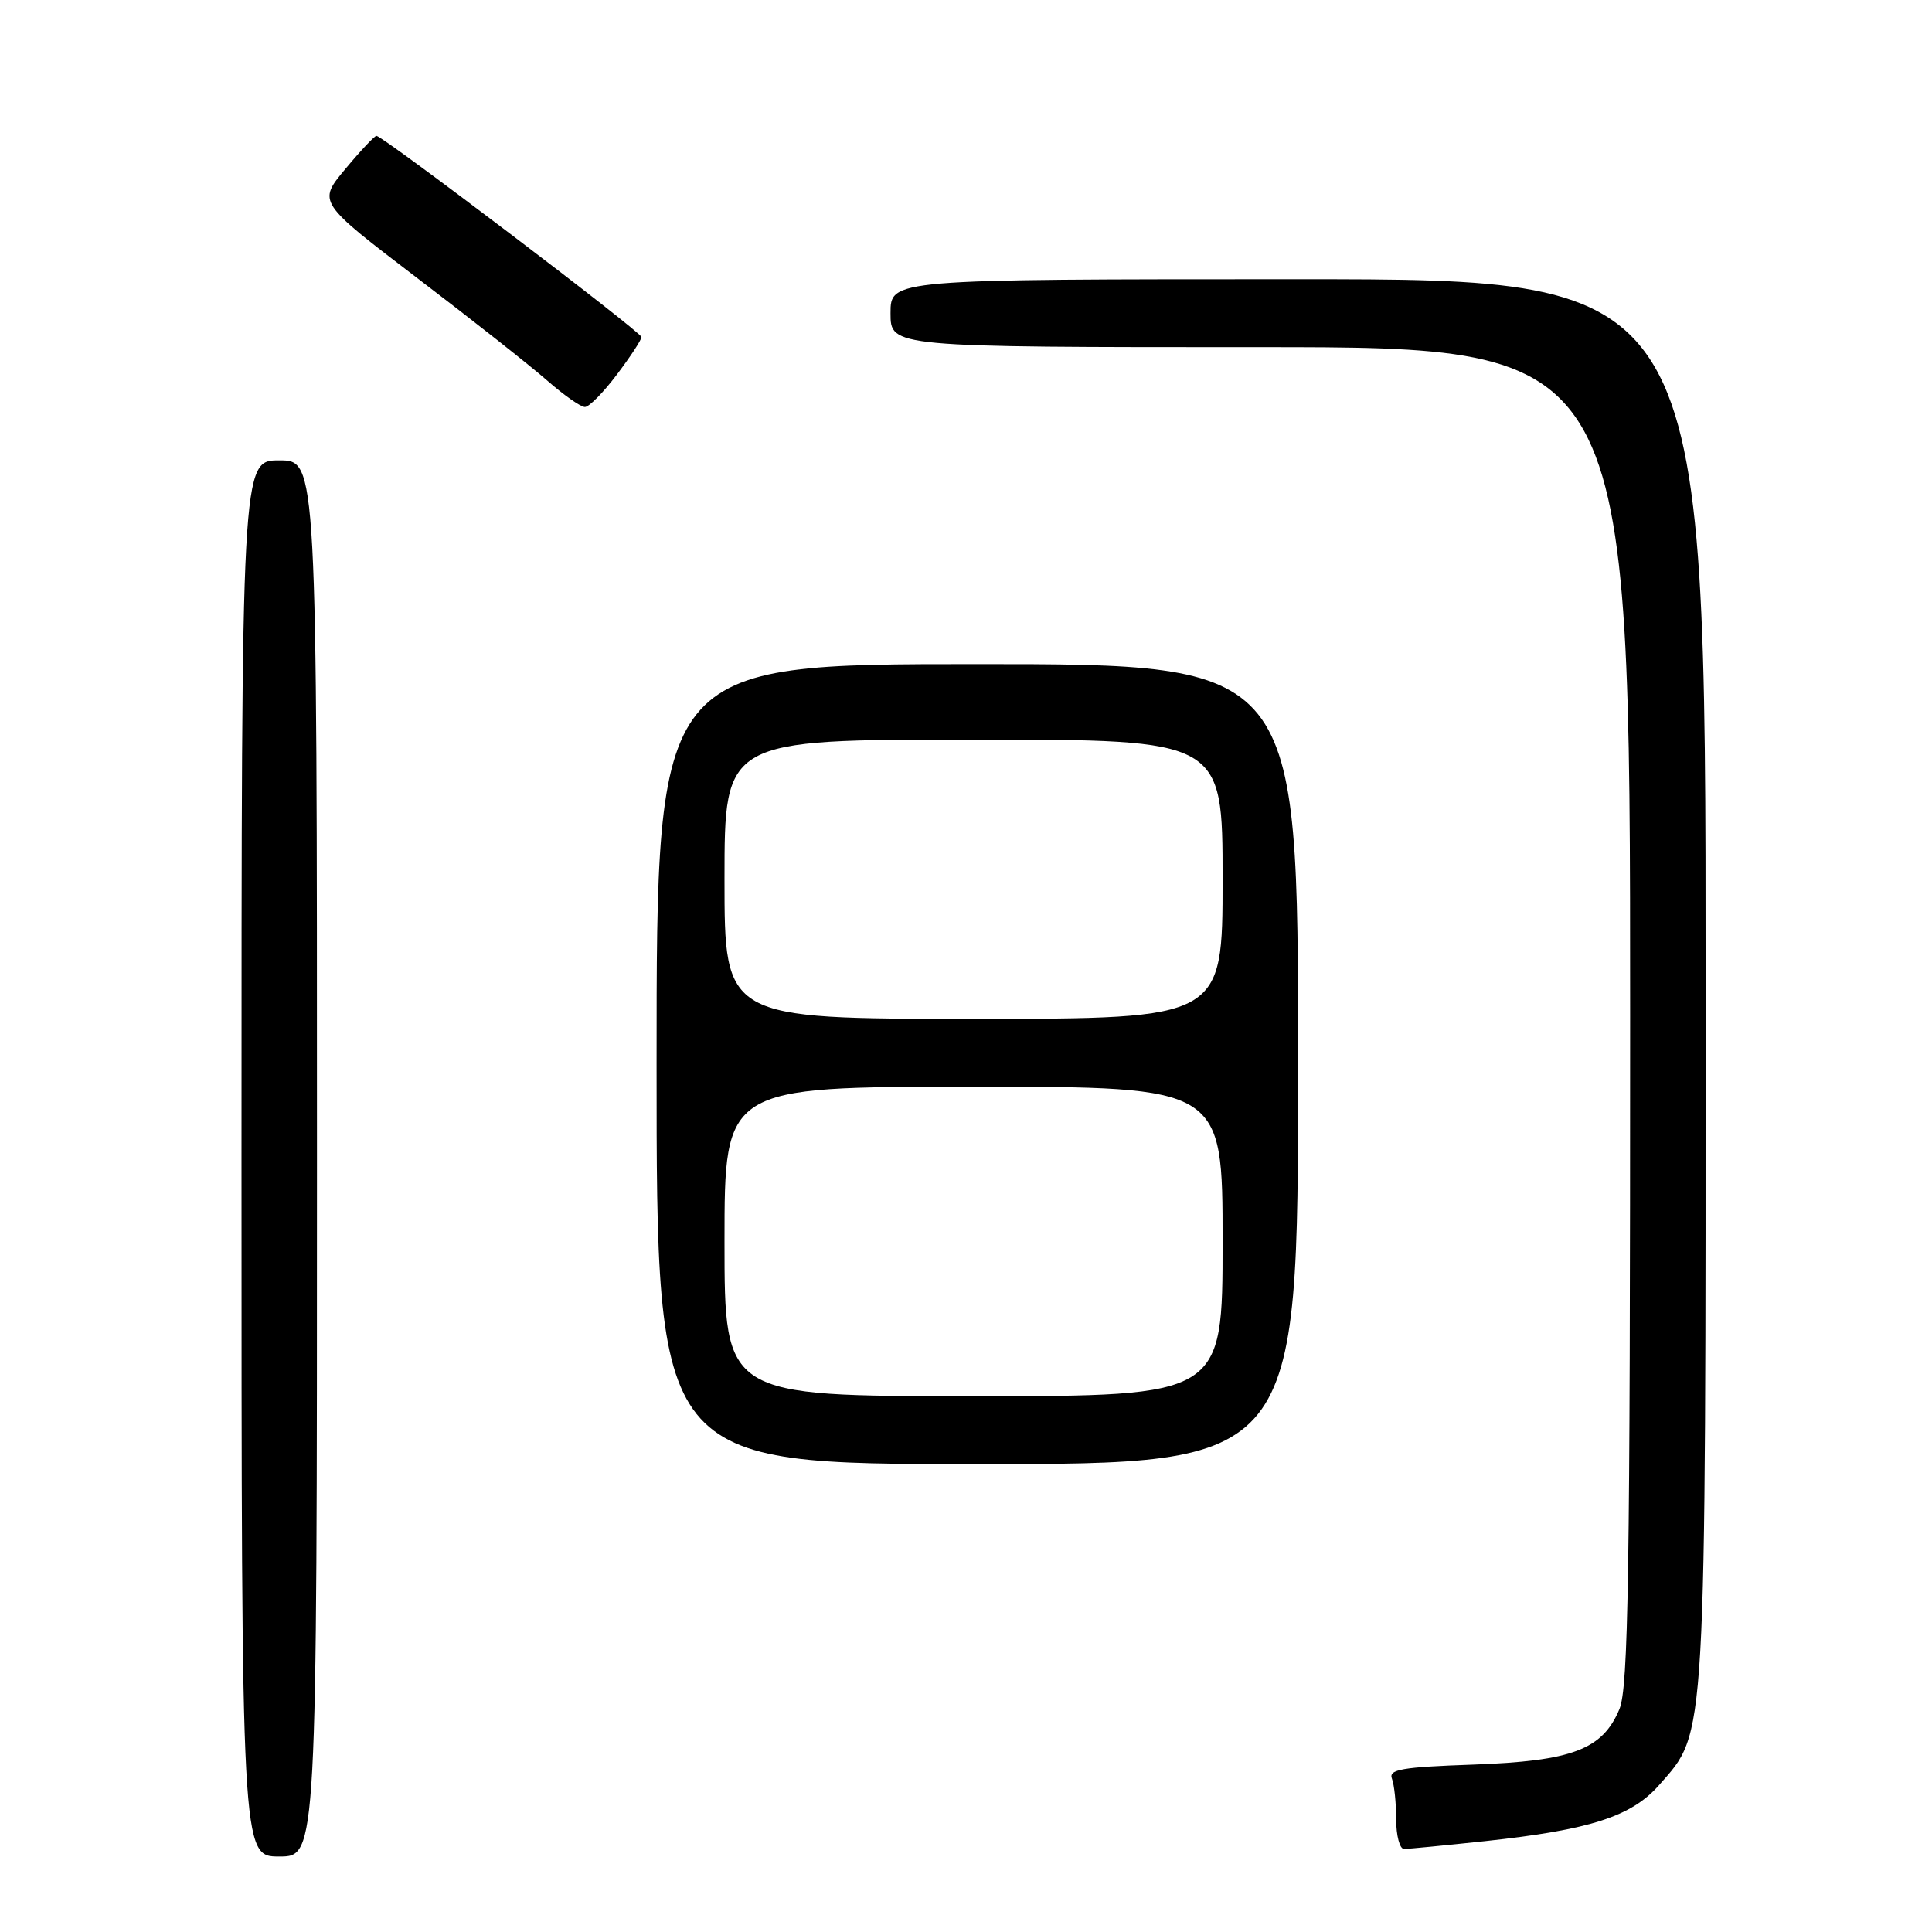 <?xml version="1.0" encoding="UTF-8" standalone="no"?>
<!DOCTYPE svg PUBLIC "-//W3C//DTD SVG 1.1//EN" "http://www.w3.org/Graphics/SVG/1.1/DTD/svg11.dtd" >
<svg xmlns="http://www.w3.org/2000/svg" xmlns:xlink="http://www.w3.org/1999/xlink" version="1.1" viewBox="0 0 256 256">
 <g >
 <path fill="currentColor"
d=" M 42.00 153.50 C 42.00 61.00 42.00 61.00 37.00 61.00 C 32.00 61.00 32.00 61.00 32.00 153.50 C 32.00 246.00 32.00 246.00 37.00 246.00 C 42.00 246.00 42.00 246.00 42.00 153.50 Z  M 196.79 243.96 C 210.71 242.46 216.18 240.70 219.85 236.52 C 226.16 229.33 226.00 232.07 226.00 129.82 C 226.00 37.00 226.00 37.00 172.00 37.00 C 118.00 37.00 118.00 37.00 118.00 41.50 C 118.00 46.00 118.00 46.00 167.00 46.00 C 216.00 46.00 216.00 46.00 216.00 134.53 C 216.00 208.78 215.77 223.61 214.58 226.47 C 212.34 231.83 208.32 233.35 195.19 233.82 C 185.74 234.15 183.96 234.46 184.44 235.69 C 184.75 236.50 185.00 238.93 185.00 241.08 C 185.00 243.24 185.47 245.00 186.04 245.00 C 186.61 245.00 191.45 244.53 196.79 243.96 Z  M 172.00 141.00 C 172.00 88.00 172.00 88.00 129.50 88.00 C 87.00 88.00 87.00 88.00 87.00 141.00 C 87.00 194.00 87.00 194.00 129.50 194.00 C 172.00 194.00 172.00 194.00 172.00 141.00 Z  M 81.75 49.62 C 83.54 47.25 85.00 45.02 85.00 44.66 C 85.00 44.02 50.72 18.00 49.88 18.00 C 49.63 18.00 47.77 19.97 45.76 22.39 C 42.09 26.78 42.09 26.78 55.29 36.85 C 62.56 42.38 70.30 48.49 72.50 50.42 C 74.70 52.35 76.95 53.93 77.50 53.93 C 78.05 53.94 79.96 52.00 81.75 49.62 Z  M 96.00 164.50 C 96.00 144.00 96.00 144.00 129.00 144.00 C 162.00 144.00 162.00 144.00 162.00 164.50 C 162.00 185.00 162.00 185.00 129.00 185.00 C 96.00 185.00 96.00 185.00 96.00 164.50 Z  M 96.00 116.50 C 96.00 98.00 96.00 98.00 129.00 98.00 C 162.00 98.00 162.00 98.00 162.00 116.50 C 162.00 135.00 162.00 135.00 129.00 135.00 C 96.00 135.00 96.00 135.00 96.00 116.50 Z "/>
</g>
</svg>